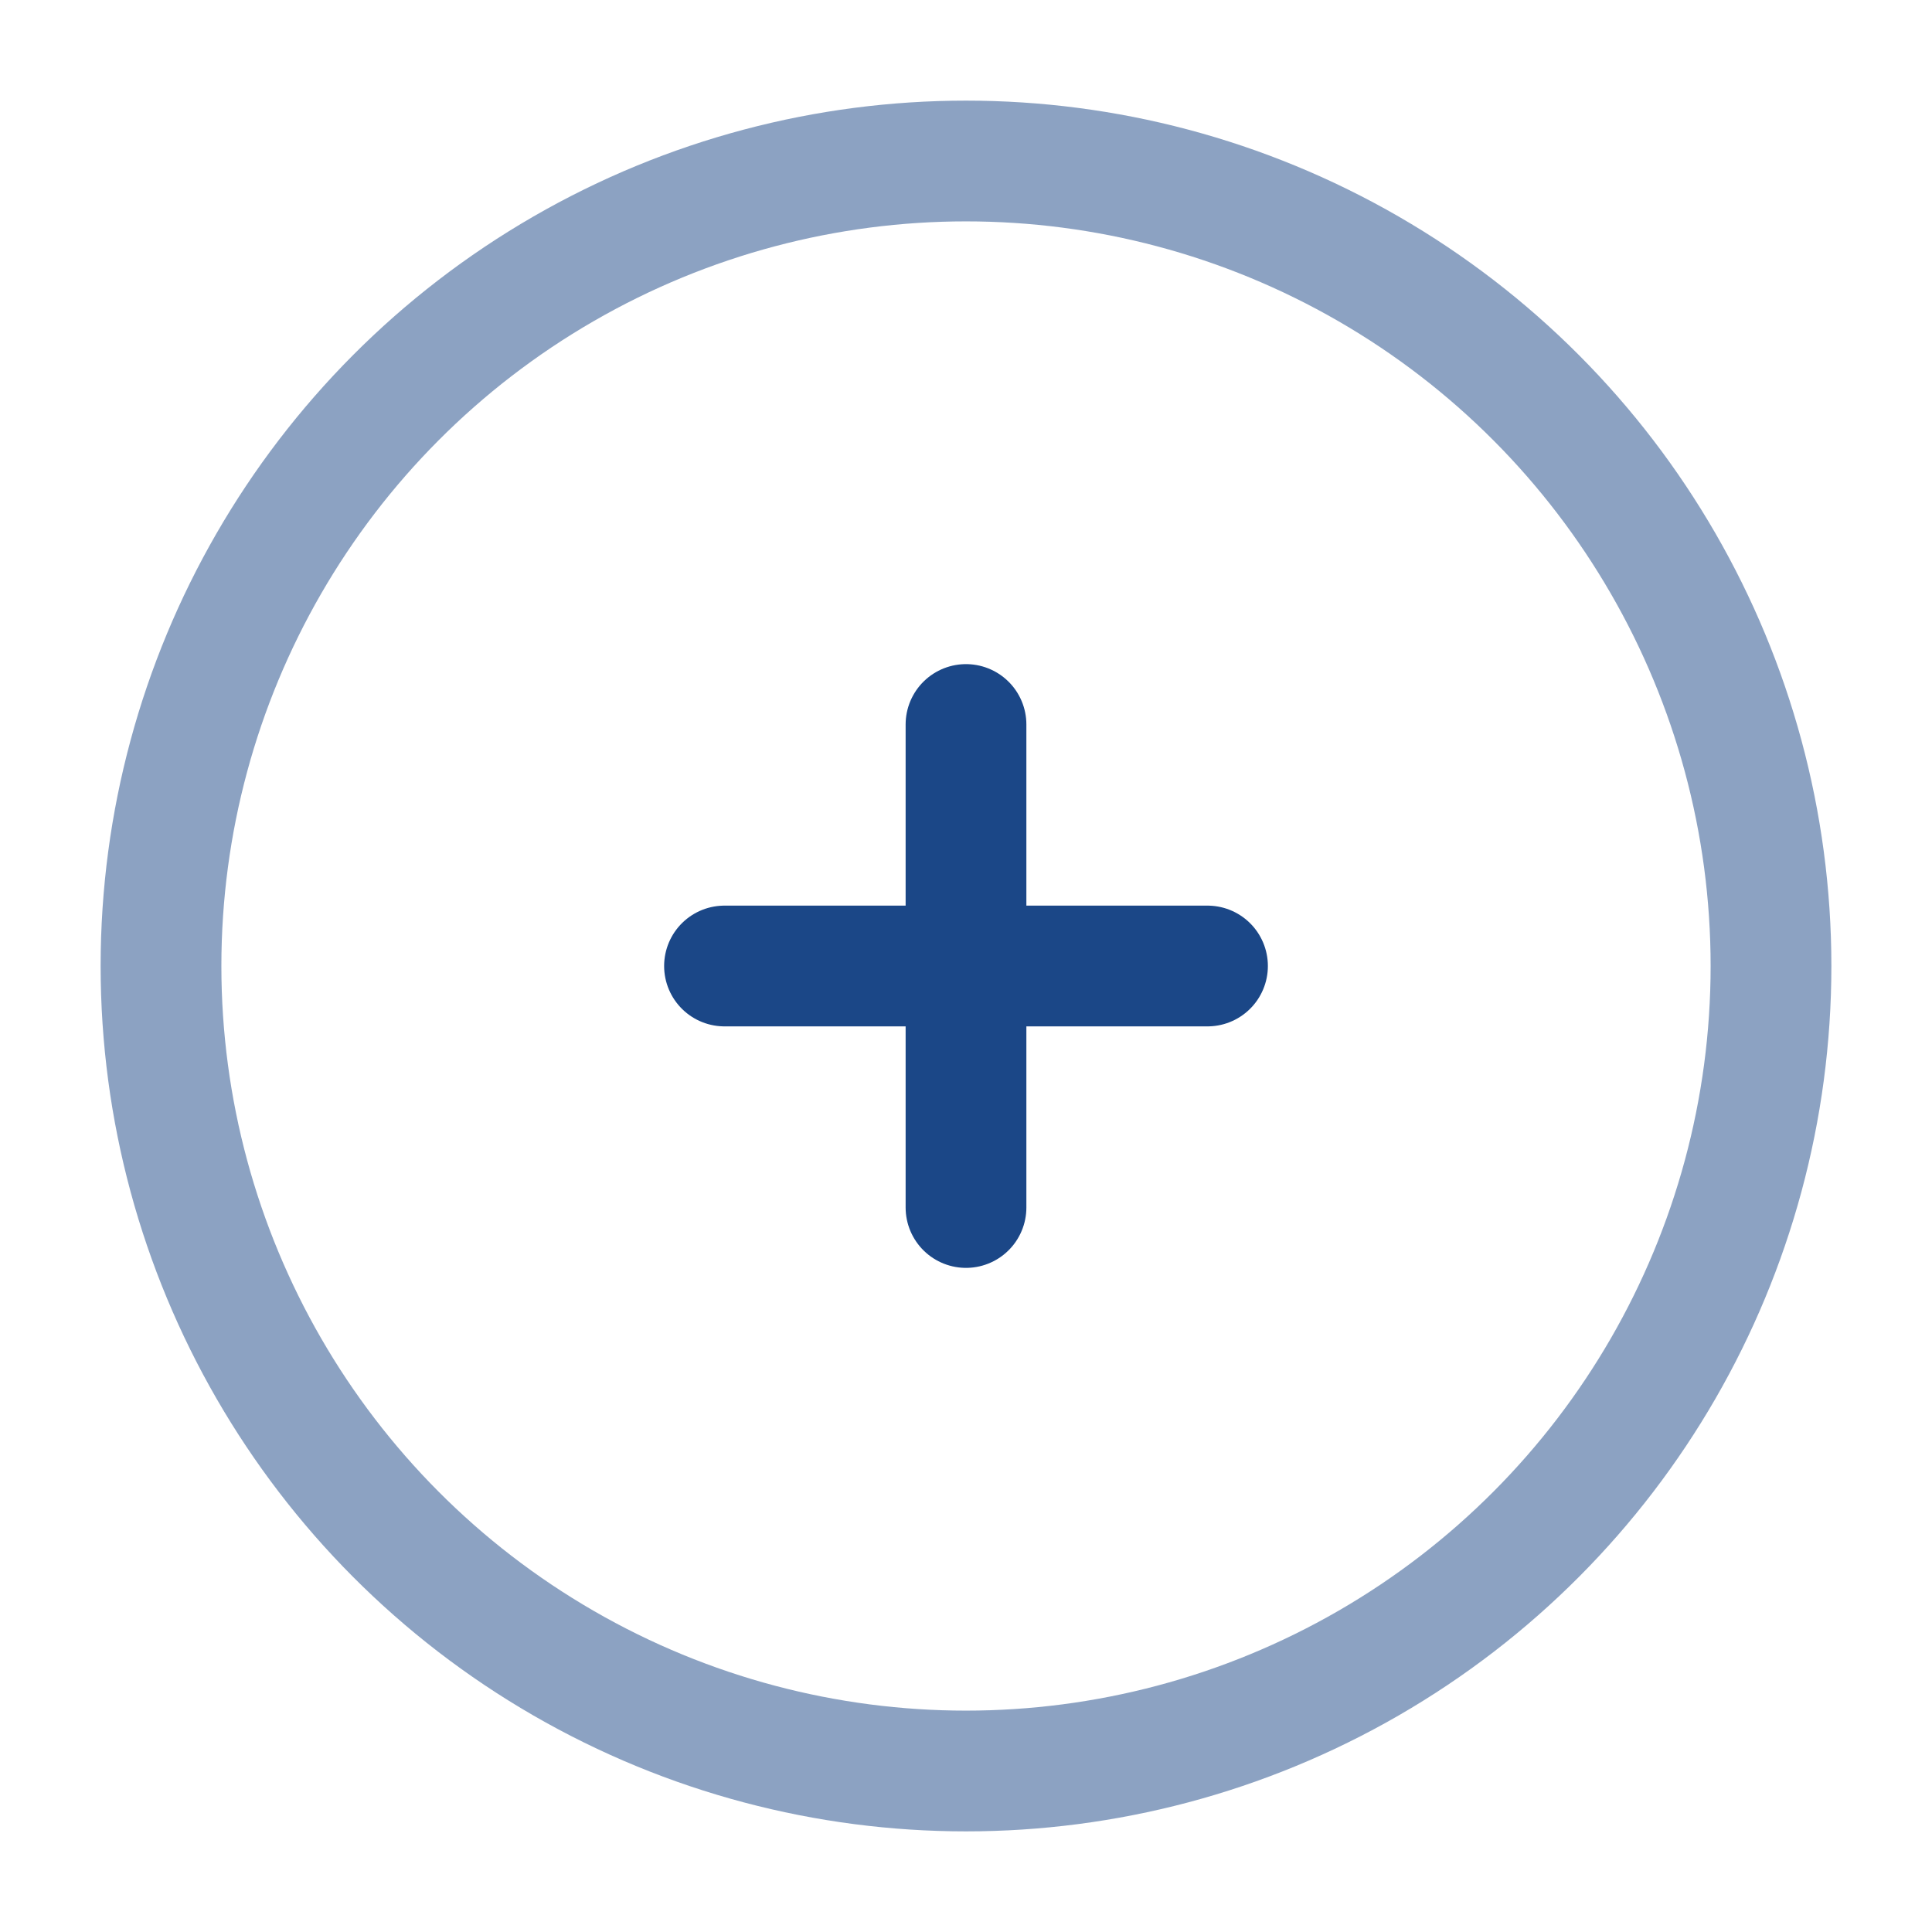 <svg width="40" height="40" viewBox="0 0 24 24" fill="none" xmlns="http://www.w3.org/2000/svg"><g stroke="#1B4787" stroke-width="1.5"><circle opacity=".5" cx="12" cy="12" r="10"/><path d="M15 12h-3m0 0H9m3 0V9m0 3v3" stroke-linecap="round"/></g></svg>
